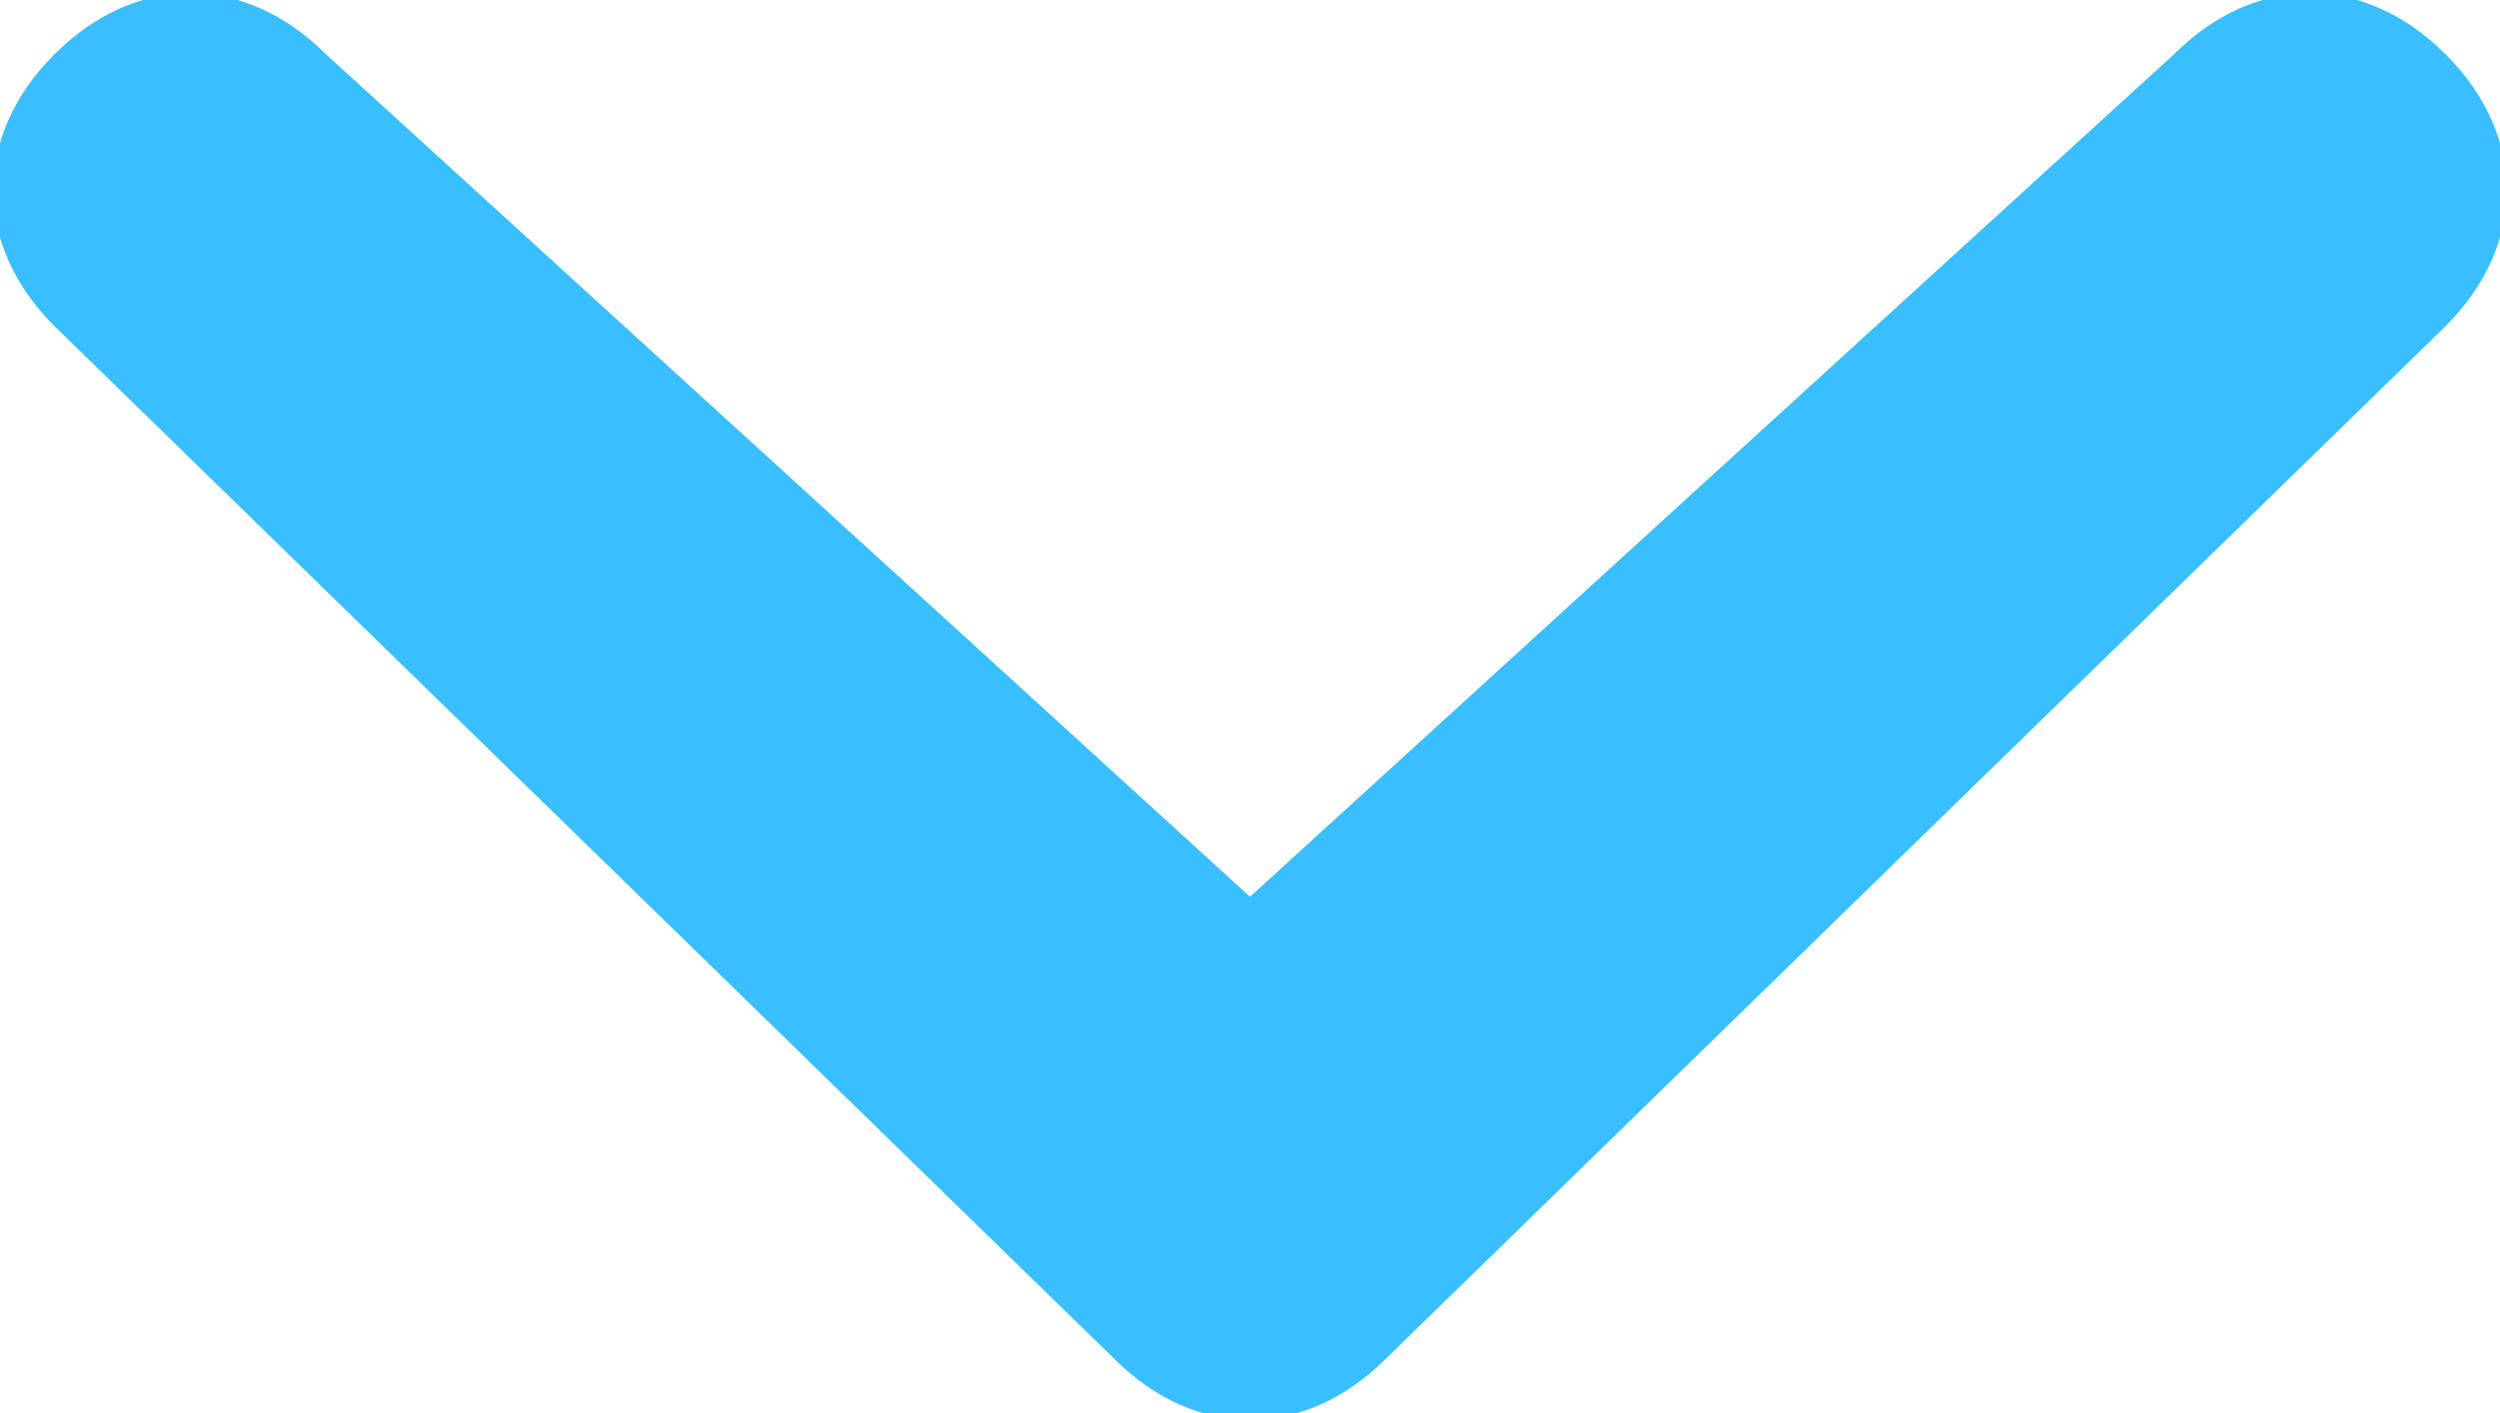 <?xml version="1.0" encoding="utf-8"?>
<!-- Generator: Adobe Illustrator 19.1.0, SVG Export Plug-In . SVG Version: 6.00 Build 0)  -->
<svg version="1.1" id="Layer_1" xmlns="http://www.w3.org/2000/svg" xmlns:xlink="http://www.w3.org/1999/xlink" x="0px" y="0px"
	 width="9.2px" height="5.2px" viewBox="-300 394 9.2 5.2" style="enable-background:new -300 394 9.2 5.2;" xml:space="preserve">
<path style="fill:#39BFFF;" d="M-292,394.2c0.3-0.3,0.7-0.3,1,0c0.3,0.3,0.3,0.7,0,1l-3.9,3.8c-0.3,0.3-0.7,0.3-1,0l-3.9-3.8
	c-0.3-0.3-0.3-0.7,0-1c0.3-0.3,0.7-0.3,1,0l3.4,3.1L-292,394.2z"/>
</svg>
